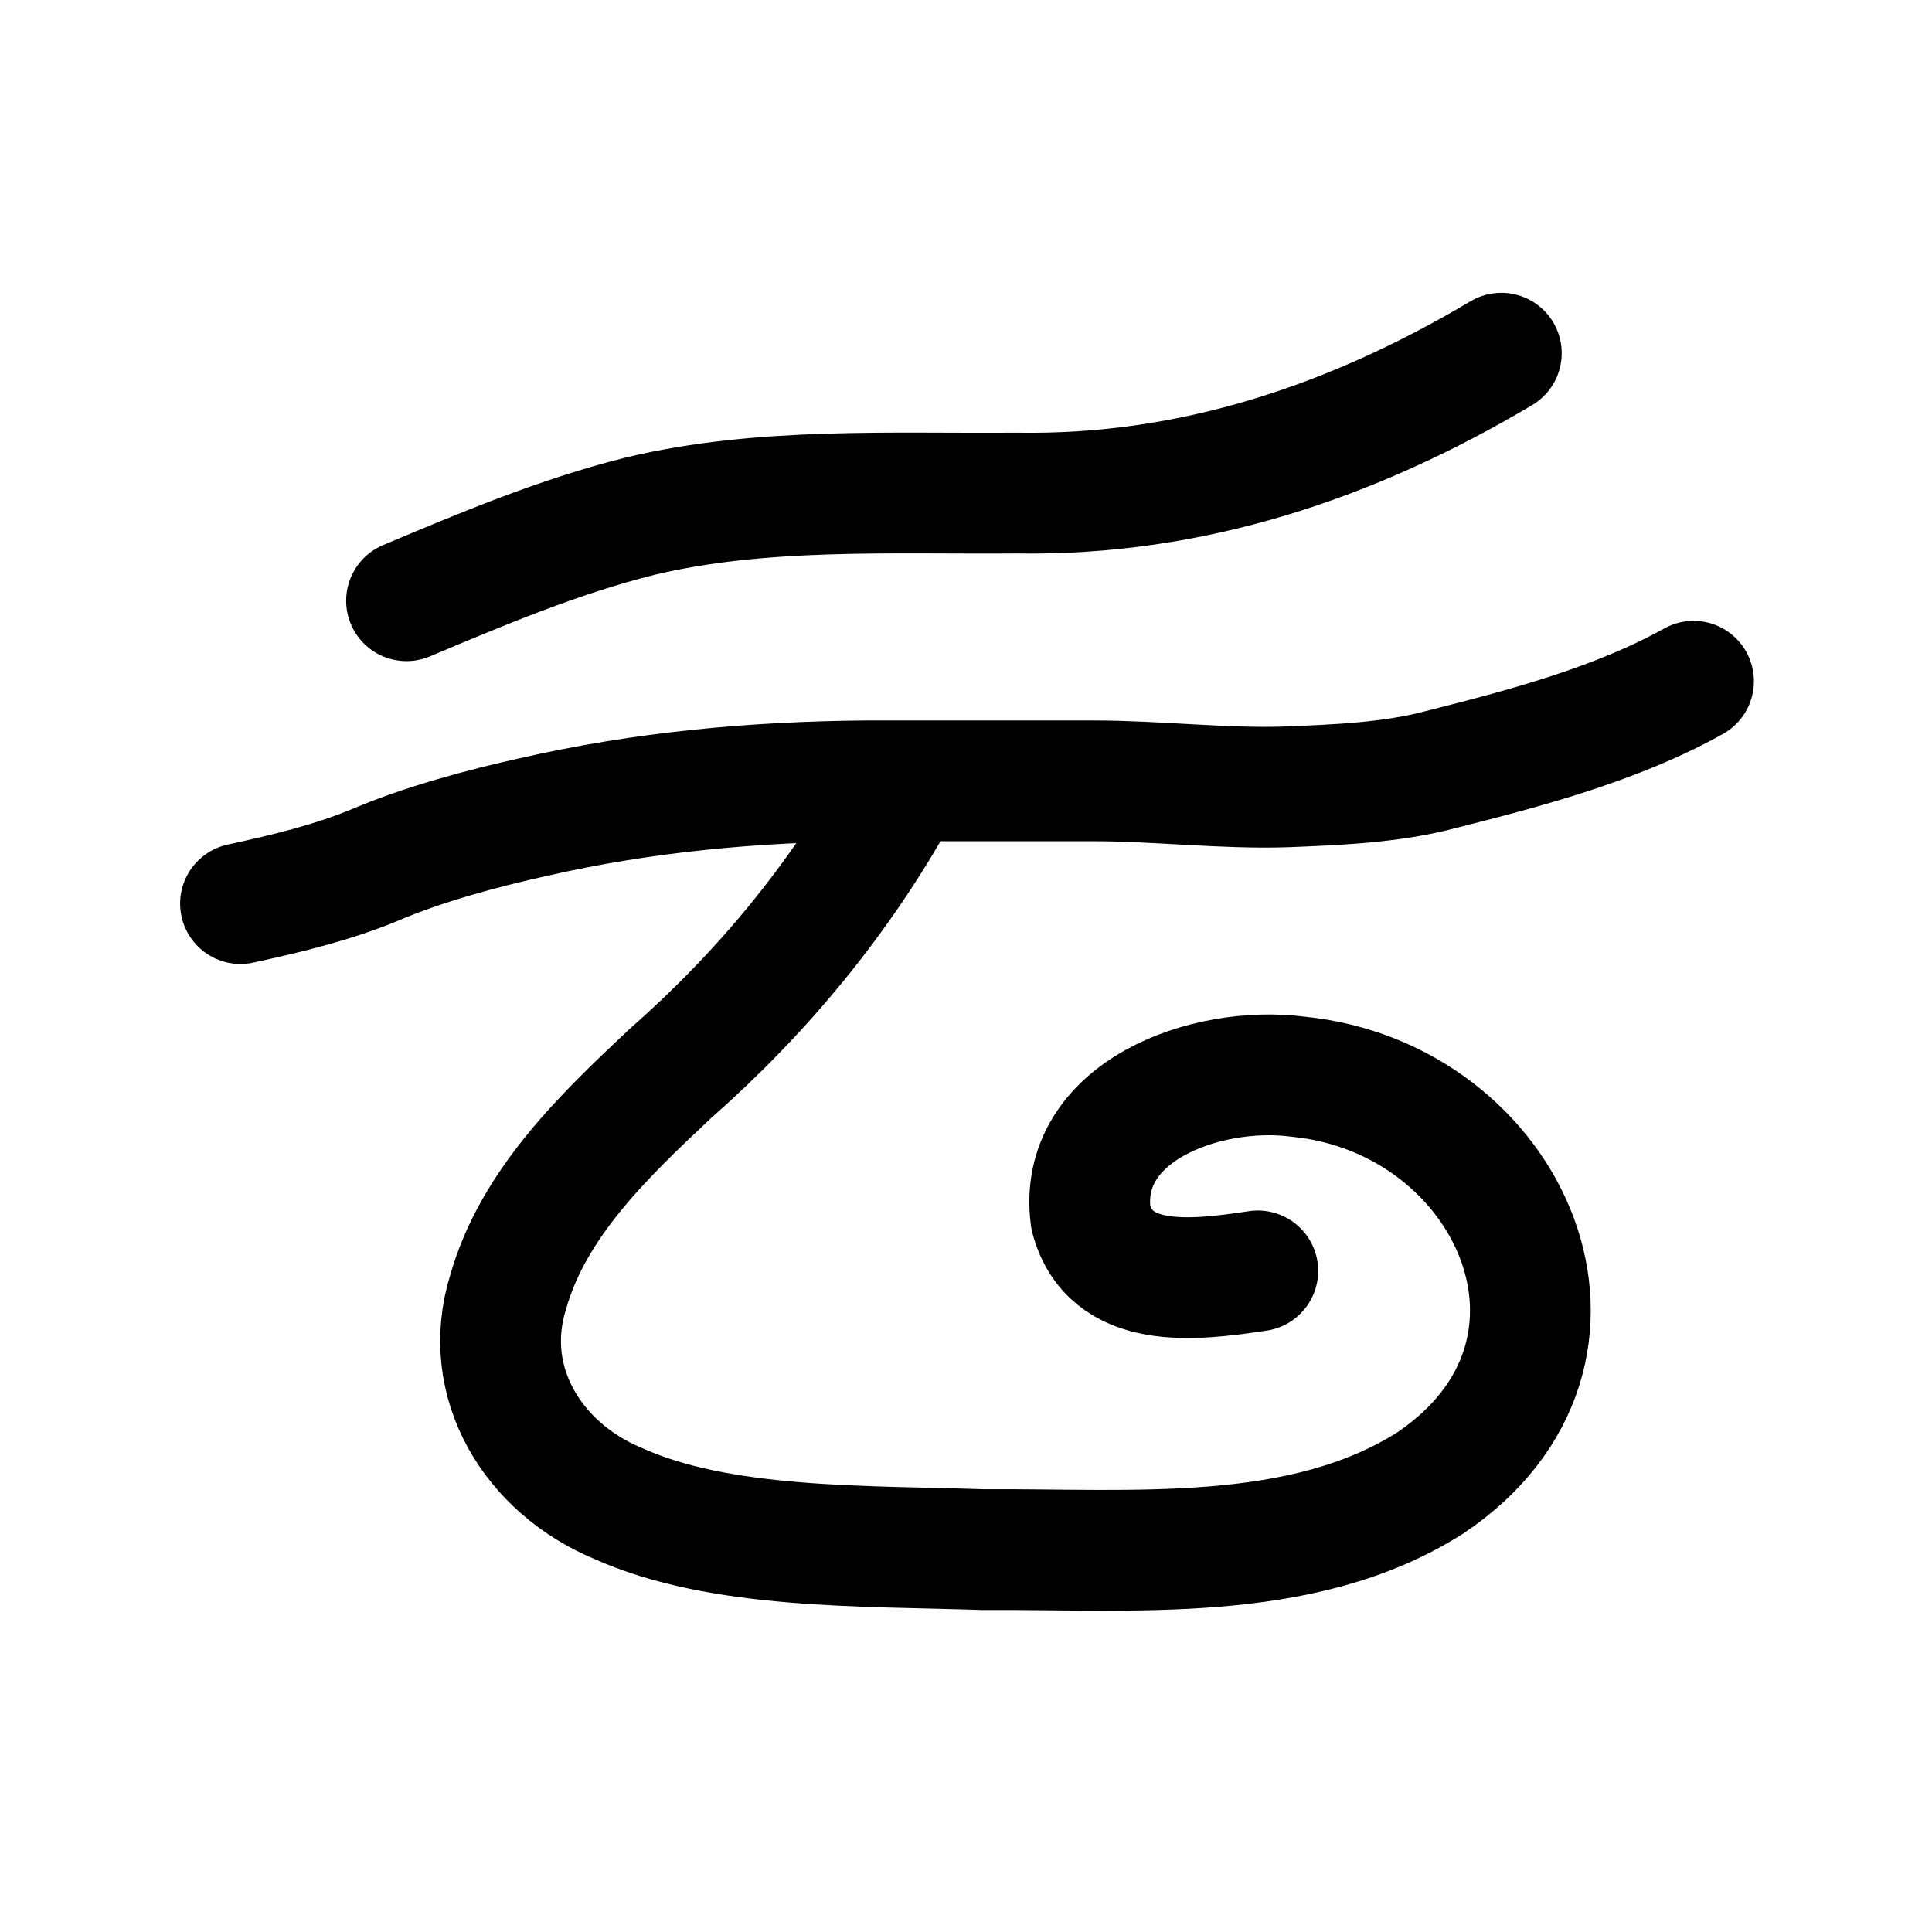 <svg xmlns="http://www.w3.org/2000/svg" xml:space="preserve" id="图层_1" x="0" y="0" style="enable-background:new 0 0 192 192" version="1.1" viewBox="0 0 192 192"><style>.st0,.st1{fill:none;stroke-miterlimit:10}.st0{display:none;stroke:#3d3d3d}.st1{stroke:#000;stroke-width:12;stroke-linecap:round;stroke-linejoin:round}</style><path d="M40.4 59.7c7.6-3.2 15.2-6.4 23.2-8.4 12.1-2.9 25-2.2 37.4-2.3 17.4.3 33.4-5.1 48.2-13.9M23.9 89.8c4.6-1 9.2-2.1 13.5-3.9 4.7-2 10.6-3.6 15.6-4.7 10.9-2.5 21.9-3.5 33-3.6h22.7c6.2 0 12.9.8 19.1.6 4.9-.2 10.4-.4 15.3-1.7 8.3-2.1 17.5-4.5 25.2-8.8" class="st1"/><path d="M89.3 78.8c-5.9 10.6-13.6 19.9-22.7 27.9-6.6 6.2-13.6 12.9-16.1 21.7-2.8 9 2.5 17.5 10.9 21 10.2 4.6 24.4 4.2 36.3 4.6 14.8-.1 31.6 1.5 44.4-6.6 19.4-13 8.1-38.3-13.1-40.4-9.2-1.2-22 3.5-20.6 14 1.9 7.2 10 6.3 16.6 5.3" class="st1"/></svg>